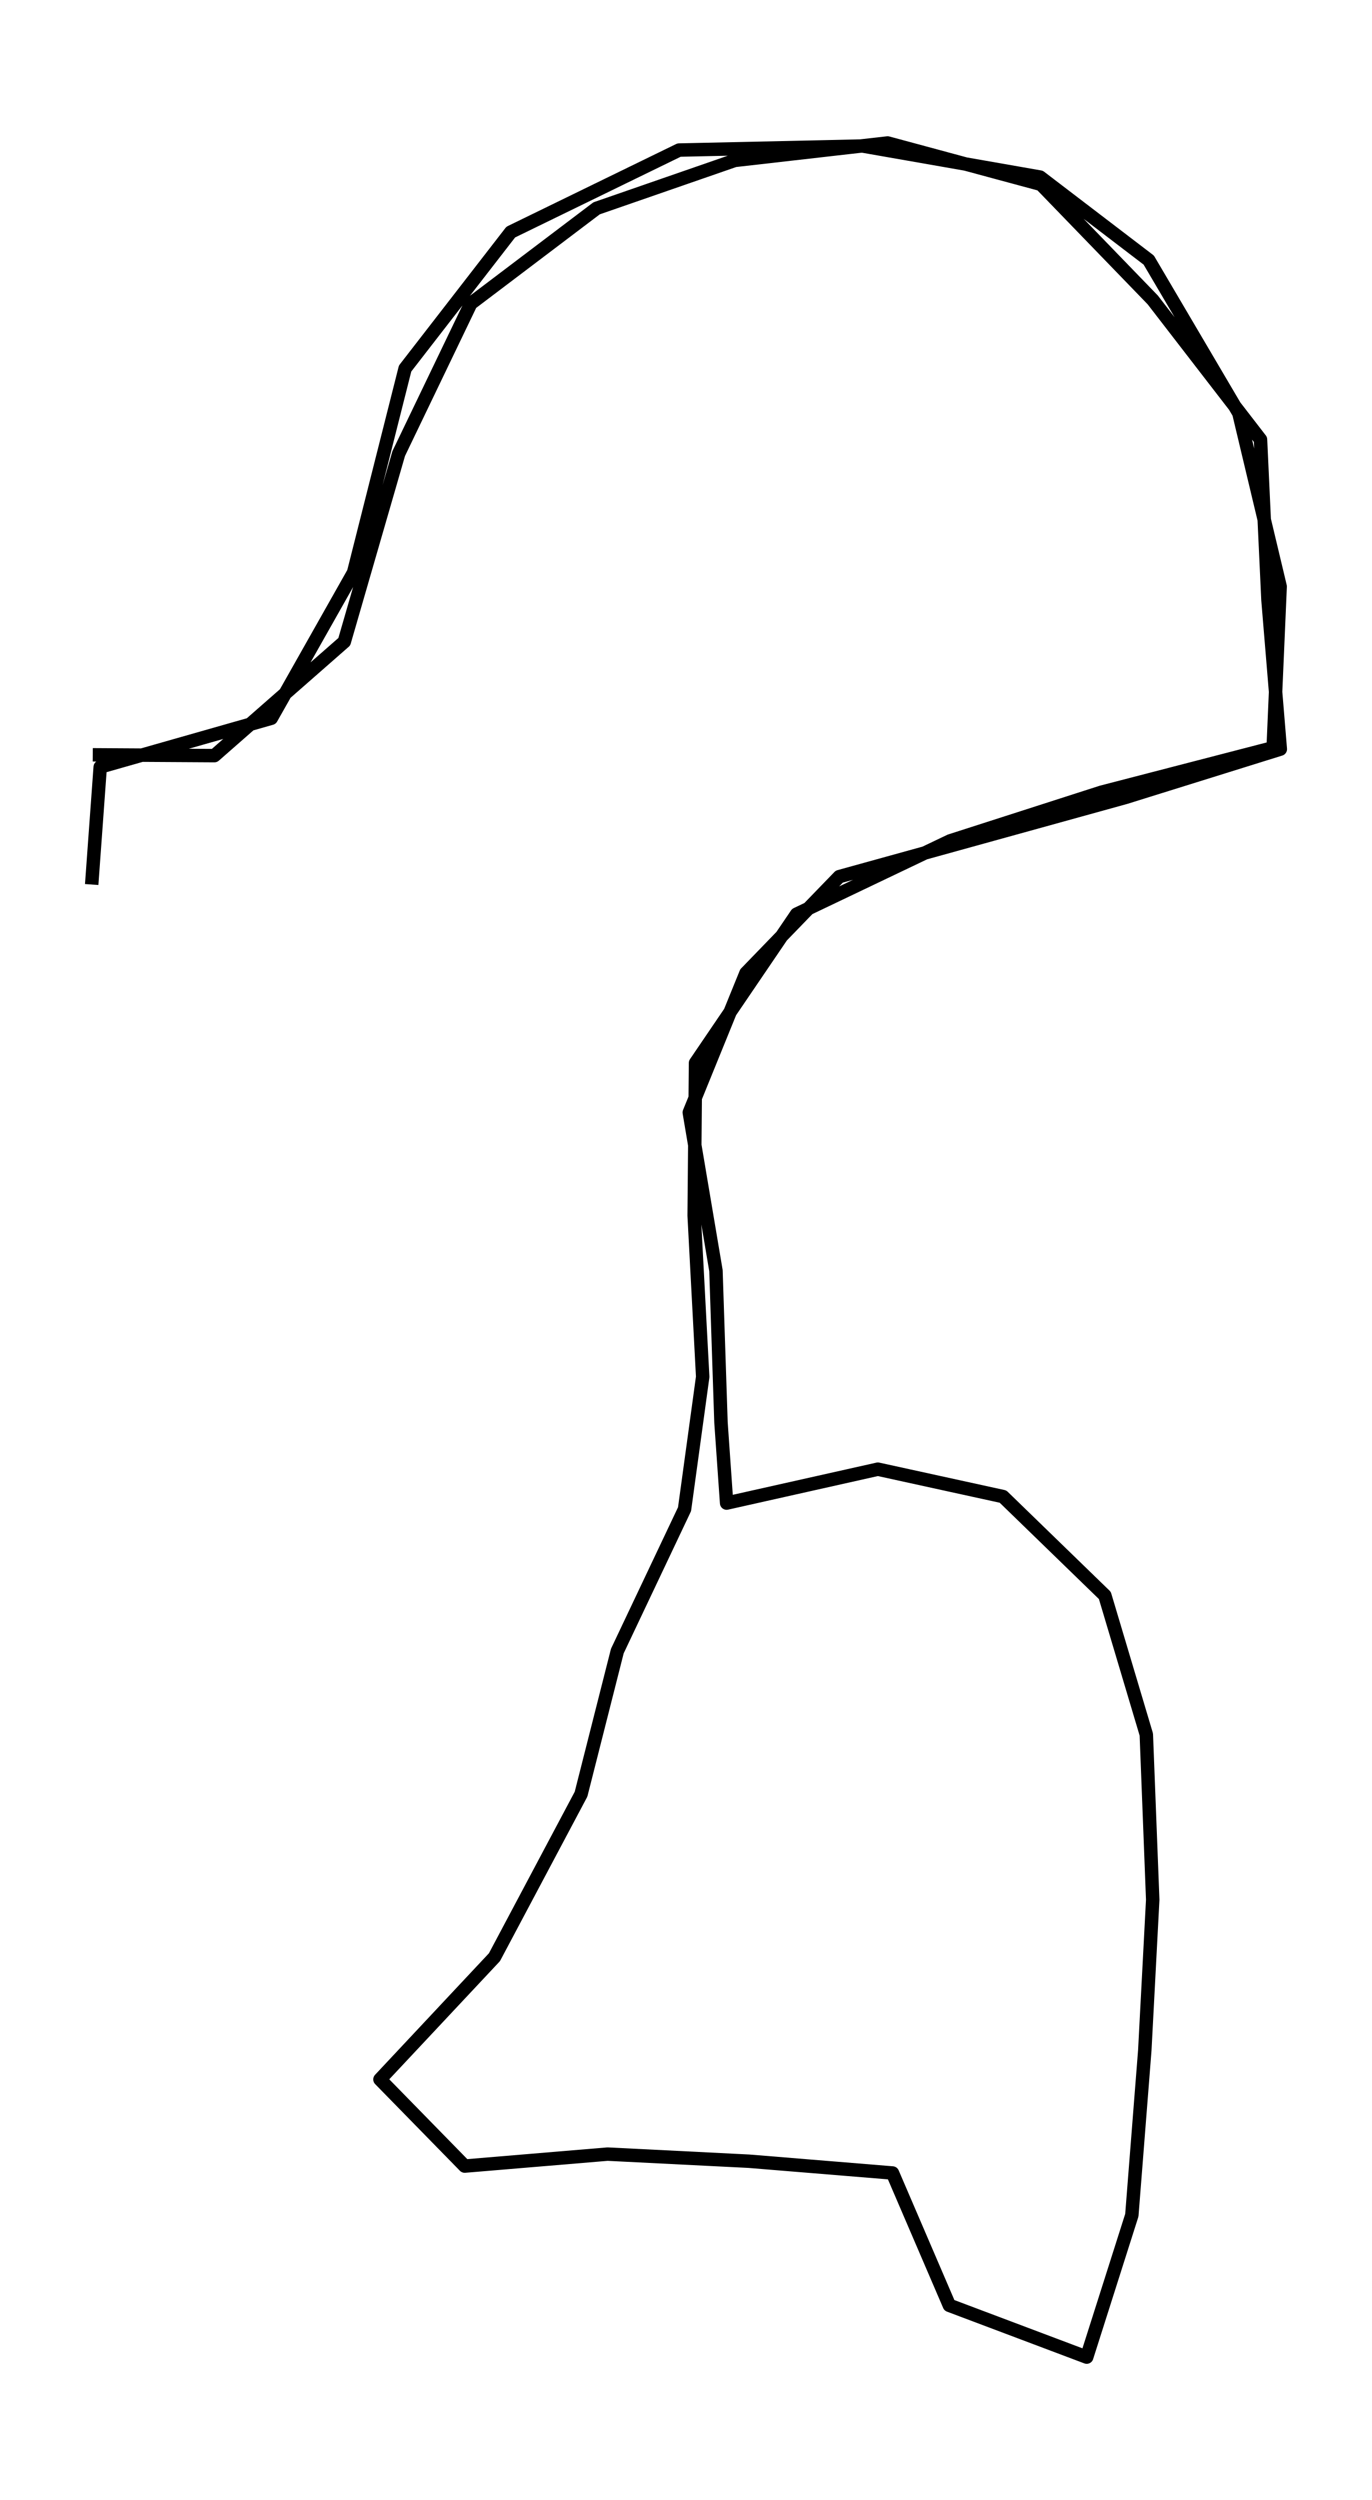 <?xml version="1.0" encoding="utf-8" standalone="no"?>
<!DOCTYPE svg PUBLIC "-//W3C//DTD SVG 1.1//EN"
  "http://www.w3.org/Graphics/SVG/1.1/DTD/svg11.dtd">
<svg height="558pt" version="1.1" viewBox="0 0 306.314 558" width="306.314pt" xmlns="http://www.w3.org/2000/svg" xmlns:xlink="http://www.w3.org/1999/xlink">
 <defs>
  <style type="text/css">*{stroke-linecap:butt;stroke-linejoin:round;}</style>
 </defs>
 <g id="figure_1">
  <g id="patch_1">
   <path d="M 0 558 
L 306.314 558 
L 306.314 0 
L 0 0 
z
" style="fill:none;"/>
  </g>
  <g id="axes_1">
   <g id="LineCollection_1">
    <path clip-path="url(#p0901a5f3f7)" d="M 20.469 197.422 
L 22.375 171.188 
L 60.563 160.314 
L 78.942 127.782 
L 90.446 82.247 
L 114.033 51.8 
L 151.608 33.495 
L 192.621 32.589 
L 232.205 39.521 
L 256.472 58.052 
L 276.587 92.215 
L 285.811 130.909 
L 284.245 166.884 
L 245.955 176.806 
L 212.124 187.68 
L 177.85 204.037 
L 155.284 237.248 
L 154.978 271.32 
L 156.884 307.295 
L 152.833 336.837 
L 137.824 368.507 
L 129.723 400.45 
L 110.391 436.833 
L 84.83 464.109 
L 103.754 483.455 
L 135.645 480.782 
L 167.196 482.368 
L 199.258 484.996 
L 211.953 514.537 
L 242.62 526.091 
L 252.694 494.42 
L 255.587 457.629 
L 257.357 424.01 
L 255.927 387.129 
L 246.67 356.093 
L 223.934 334.027 
L 195.991 327.911 
L 162.227 335.477 
L 160.968 317.49 
L 159.845 283.599 
L 153.889 248.303 
L 166.55 217.176 
L 187.38 195.655 
L 219.169 186.865 
L 251.265 177.984 
L 285.845 167.201 
L 283.088 133.899 
L 281.42 98.105 
L 257.357 66.933 
L 232.409 41.152 
L 198.169 31.909 
L 164.031 35.806 
L 133.195 46.498 
L 105.115 67.748 
L 89.017 101.231 
L 76.866 143.233 
L 47.867 168.651 
L 20.707 168.469 
" style="fill:none;stroke:#000000;stroke-width:3;"/>
   </g>
  </g>
 </g>
 <defs>
  <clipPath id="p0901a5f3f7">
   <rect height="543.6" width="291.914" x="7.2" y="7.2"/>
  </clipPath>
 </defs>
</svg>
